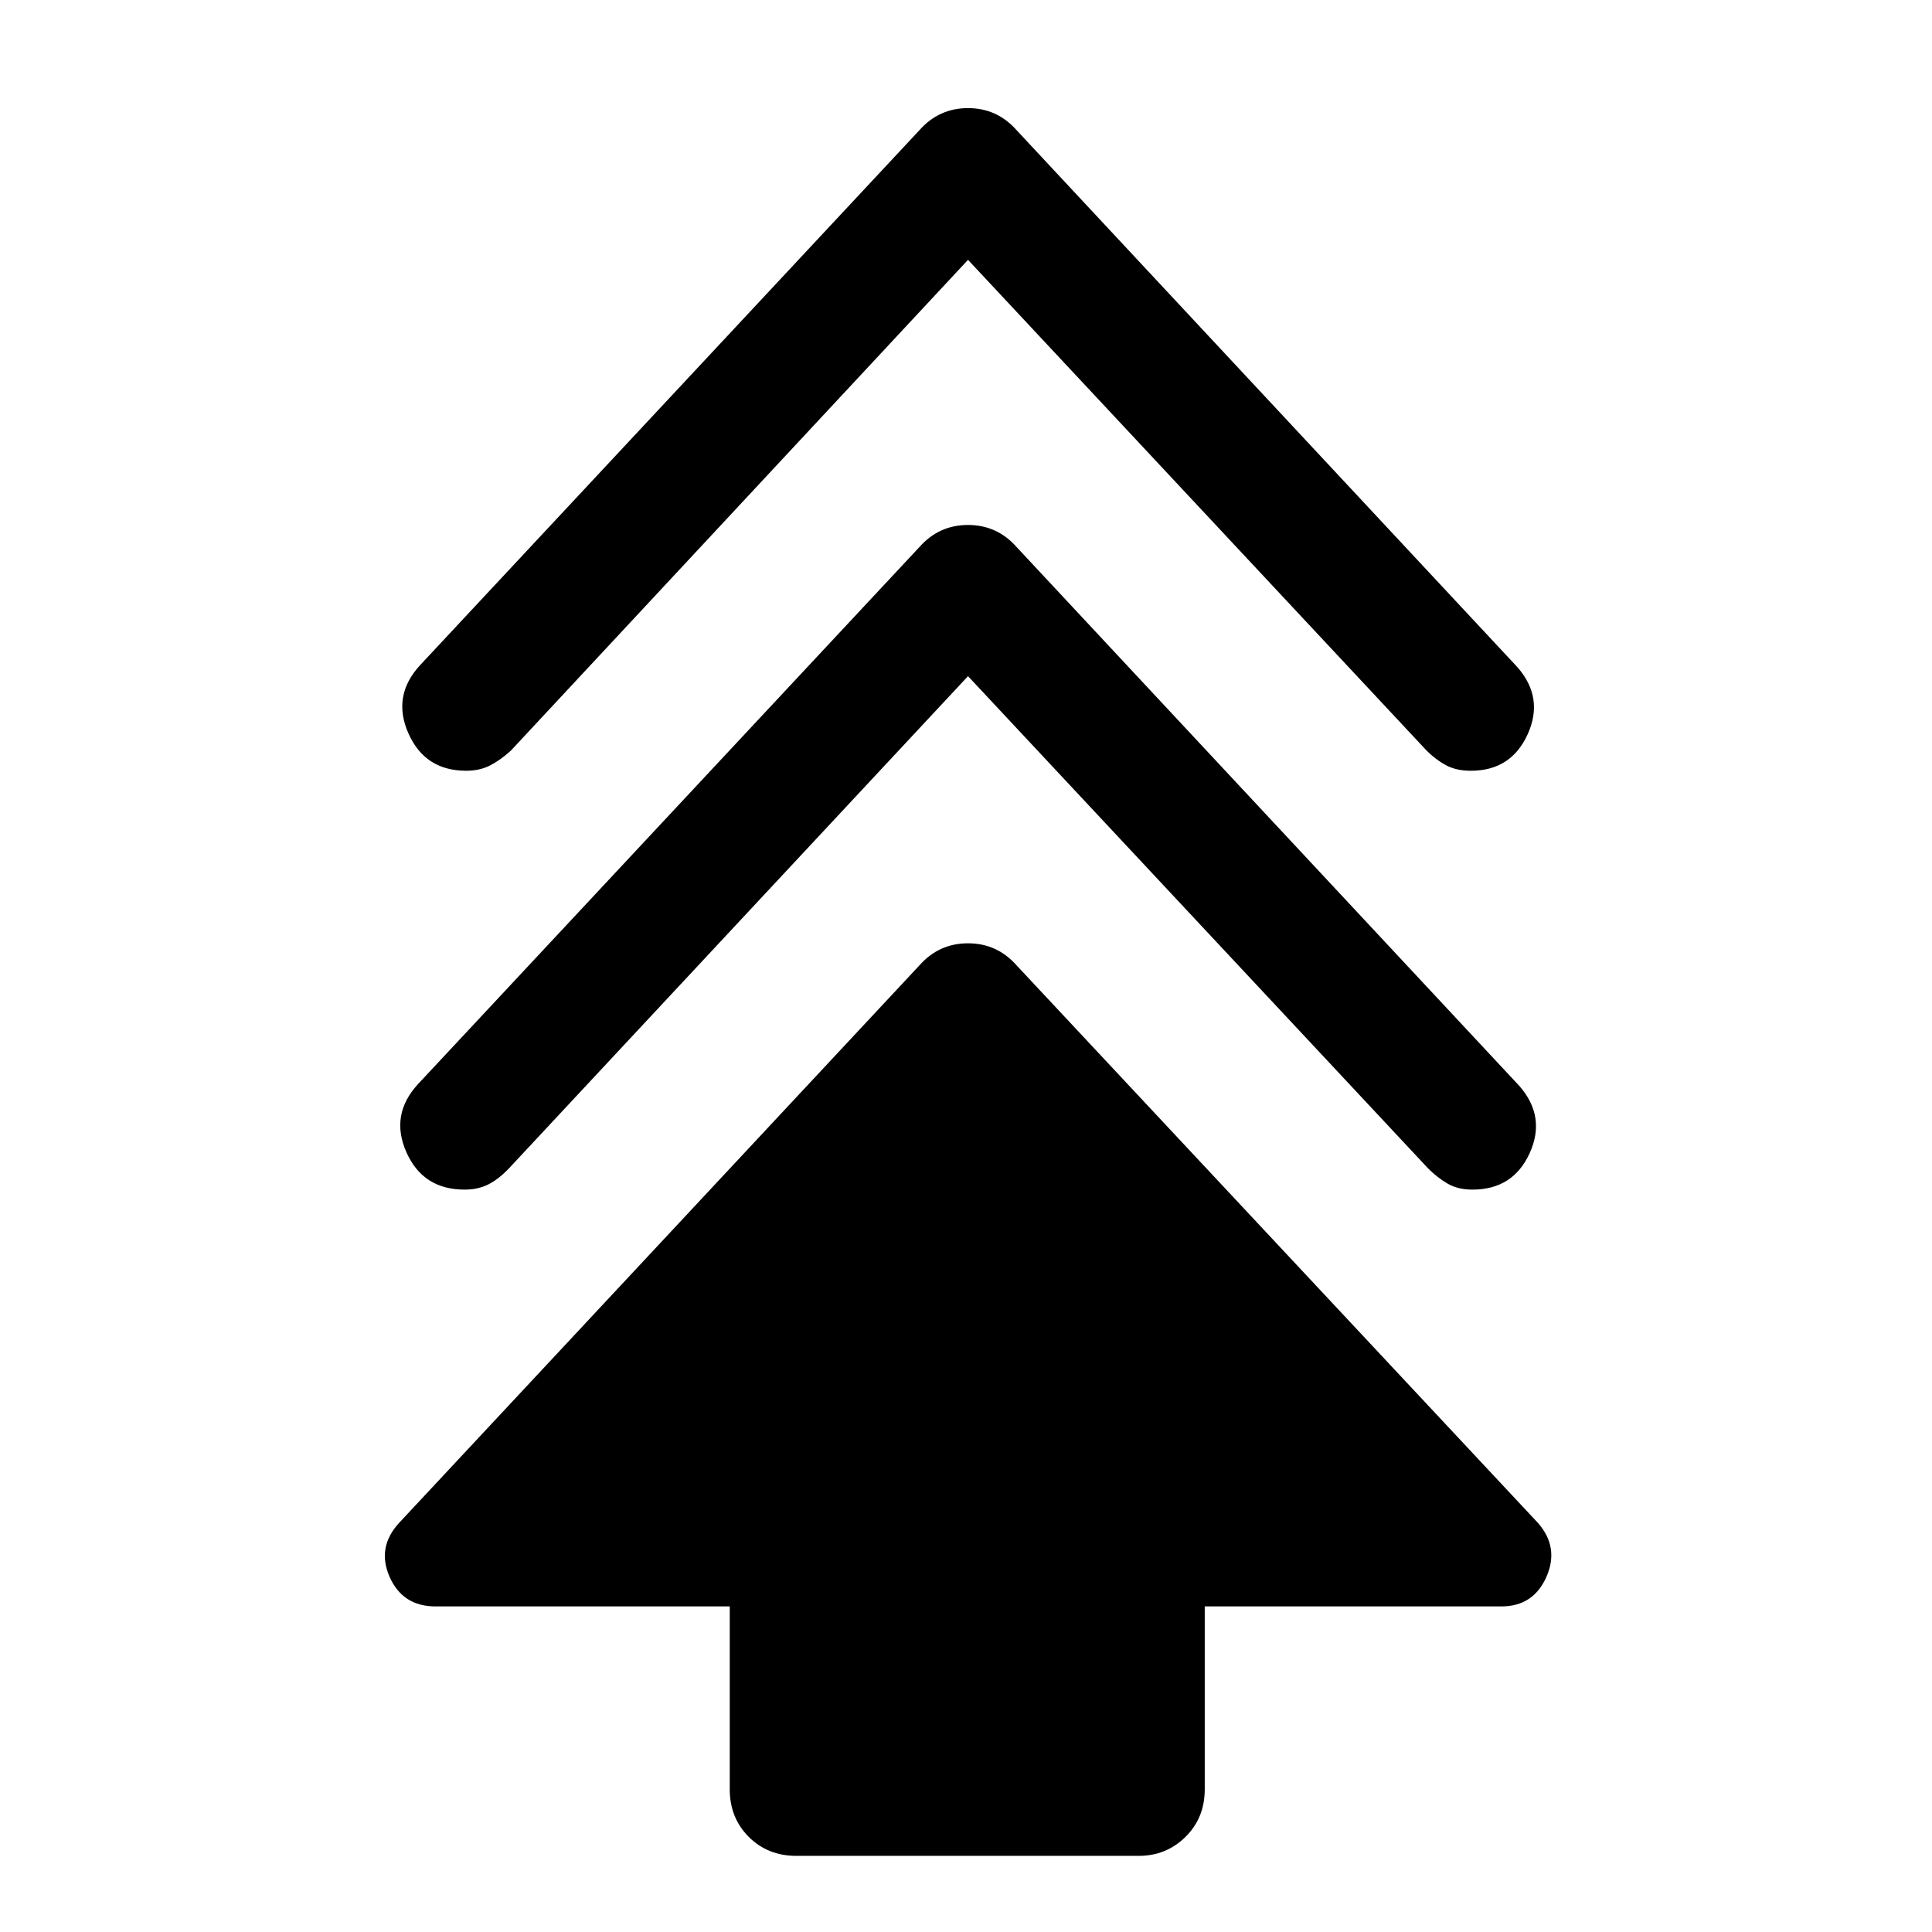 <svg xmlns="http://www.w3.org/2000/svg" height="48" viewBox="0 -960 960 960" width="48"><path d="M362.61-70.89v-90.89H216.48q-16.41 0-22.88-14.68-6.47-14.67 4.73-26.84l258.56-277.05q9.7-10.93 24.11-10.93t24.11 10.93L764.17-203.3q10.7 12.17 4.23 26.84-6.47 14.68-22.38 14.68H598.63v90.89q0 14.17-9.56 23.62-9.57 9.44-23.24 9.44H395.67q-14.17 0-23.62-9.44-9.44-9.45-9.44-23.62ZM481-624.02 252.83-379.37q-5 5.24-10.11 7.86-5.11 2.62-11.85 2.62-20.7 0-28.94-18.59-8.23-18.59 5.74-33.8l249.22-266.94q9.7-10.93 24.11-10.93t24.11 10.93l249.96 267.94q13.23 15.21 5 33.3-8.24 18.09-28.44 18.09-7.24 0-12.35-2.99-5.11-2.99-9.61-7.49L481-624.02Zm0-206.87L253.83-587q-5.24 4.74-10.35 7.36-5.11 2.62-11.85 2.62-20.46 0-28.7-18.59-8.23-18.59 5.74-33.8l248.22-265.94q9.7-10.93 24.11-10.93t24.11 10.93l248.96 266.94q13.23 15.21 5 33.3-8.24 18.09-28.2 18.09-7.24 0-12.35-2.74-5.11-2.74-9.61-7.24L481-830.89Z"/></svg>